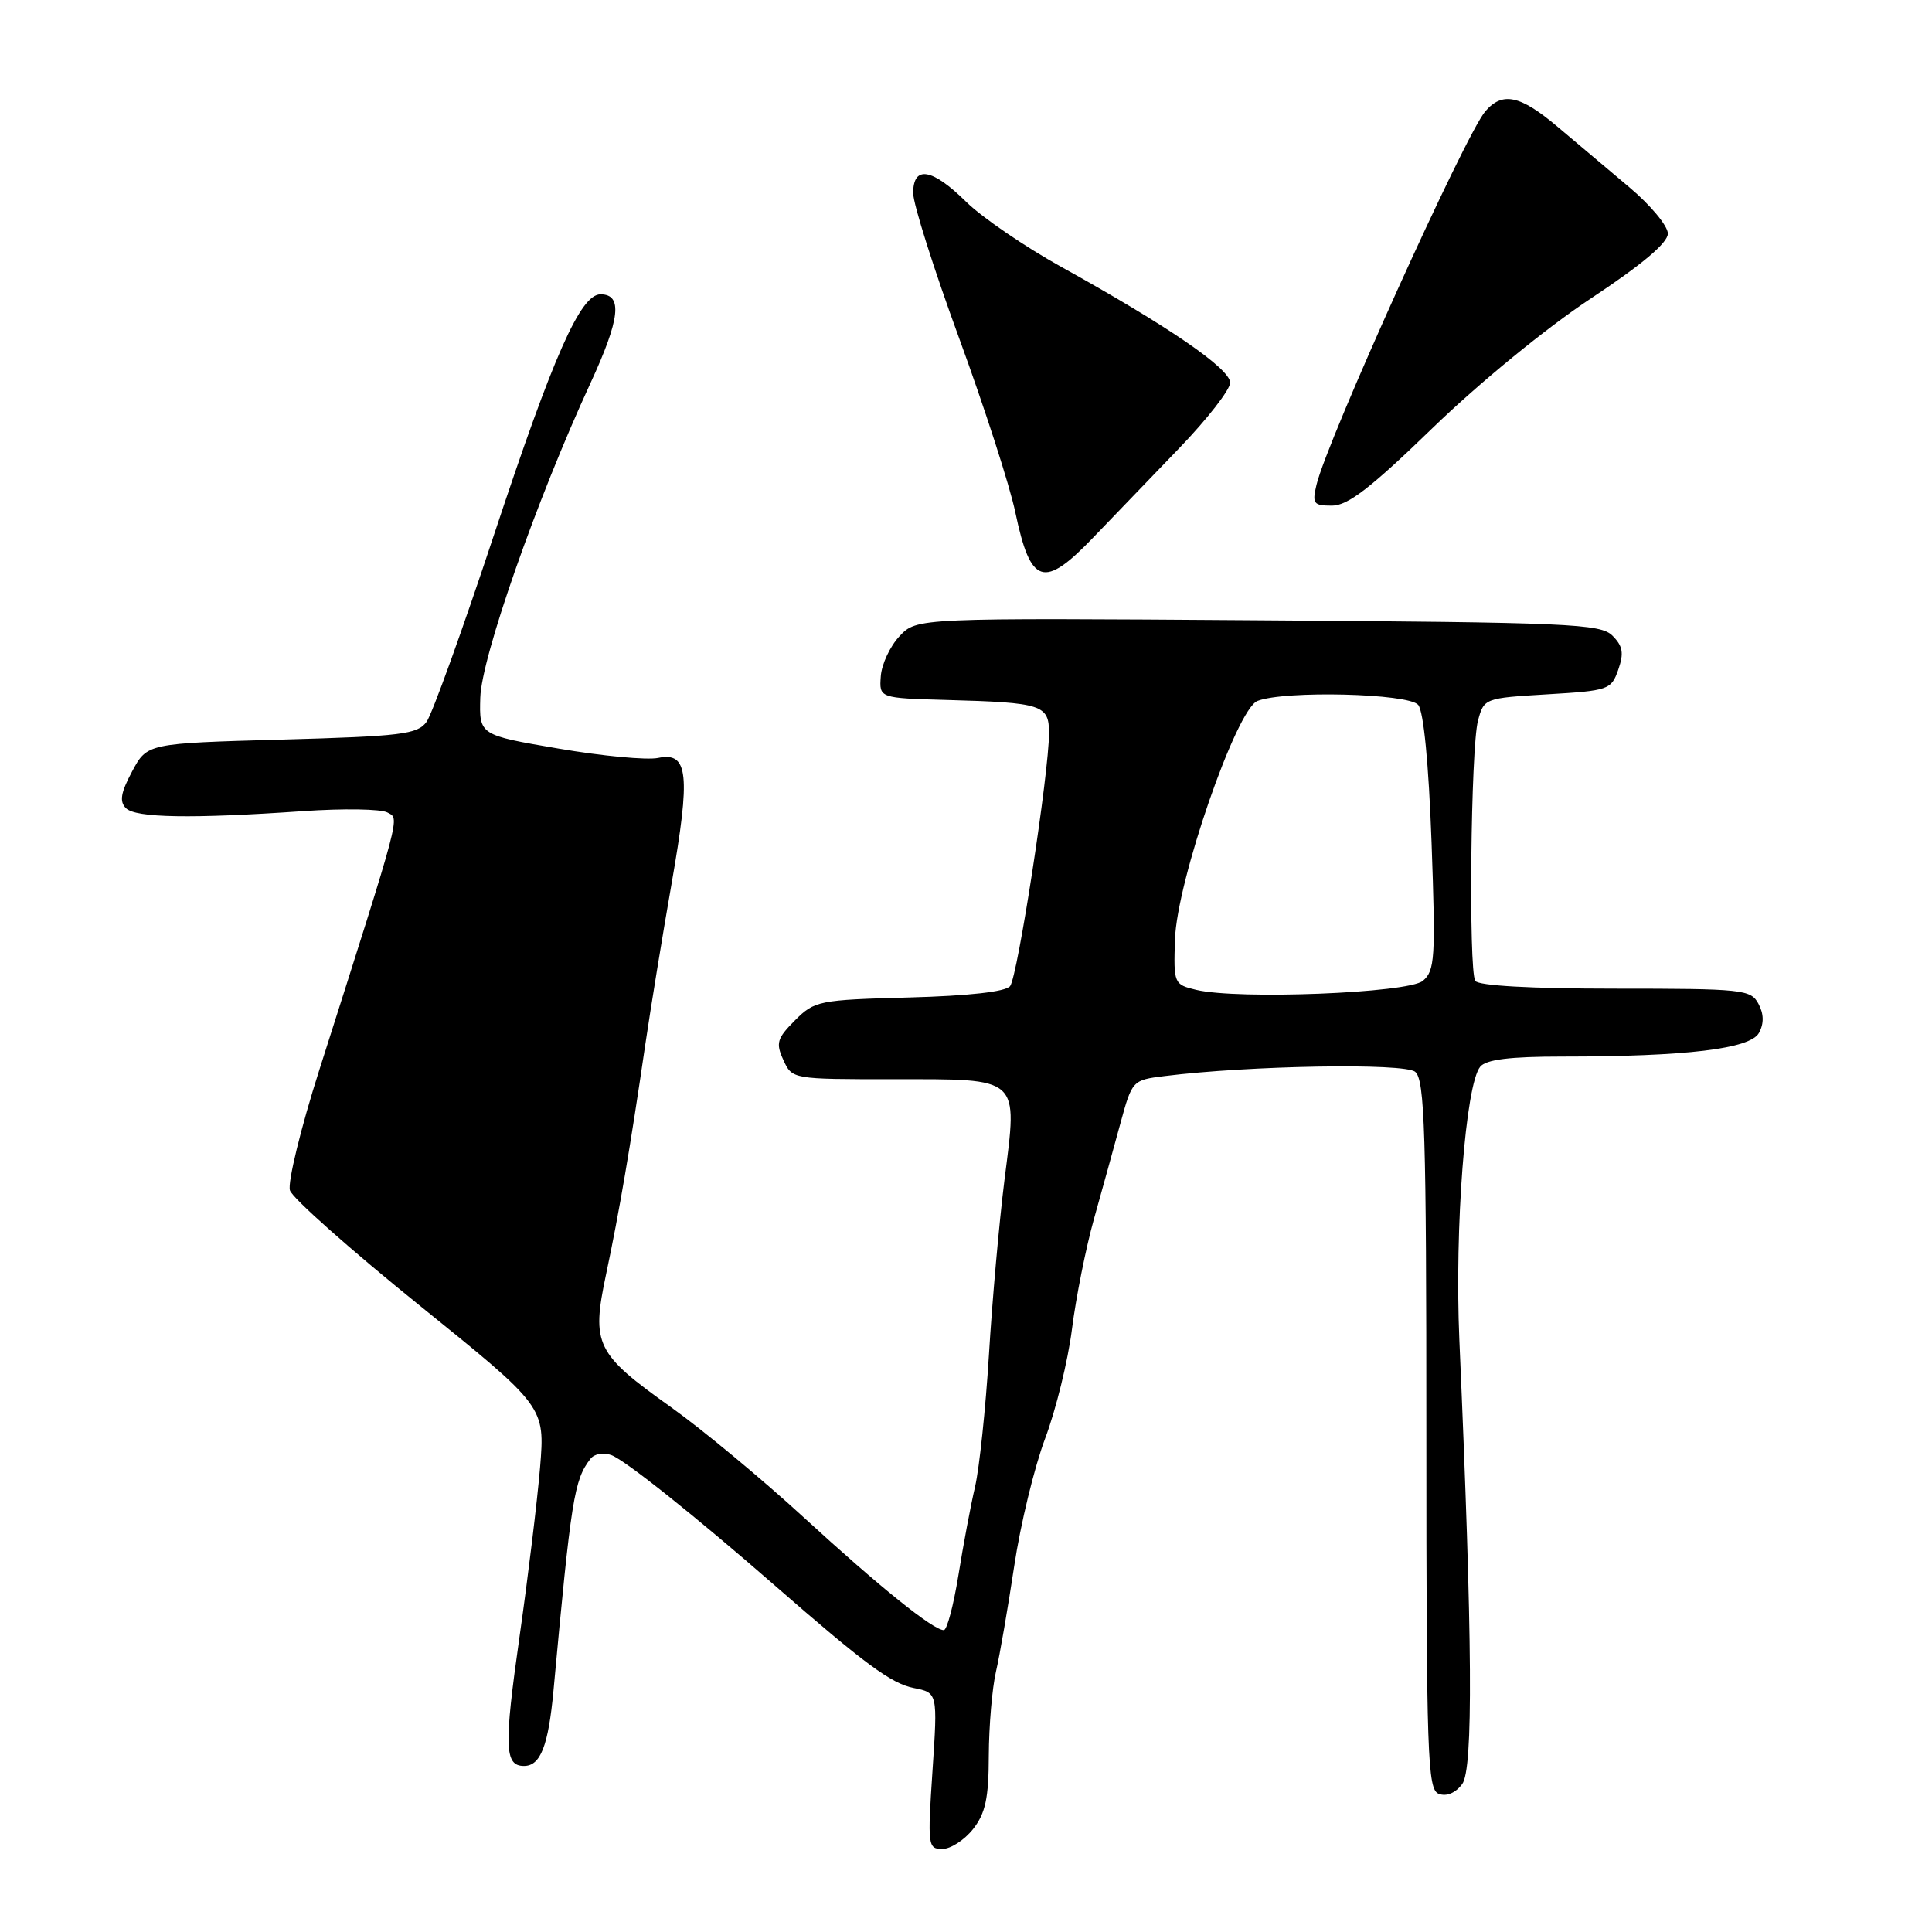 <?xml version="1.0" encoding="UTF-8" standalone="no"?>
<!DOCTYPE svg PUBLIC "-//W3C//DTD SVG 1.1//EN" "http://www.w3.org/Graphics/SVG/1.1/DTD/svg11.dtd" >
<svg xmlns="http://www.w3.org/2000/svg" xmlns:xlink="http://www.w3.org/1999/xlink" version="1.1" viewBox="0 0 256 256">
 <g >
 <path fill="currentColor"
d=" M 128.93 242.37 C 130.58 240.27 131.01 238.27 131.02 232.62 C 131.04 228.70 131.46 223.70 131.97 221.50 C 132.48 219.30 133.56 213.00 134.39 207.50 C 135.21 202.00 137.06 194.40 138.48 190.62 C 139.91 186.83 141.51 180.31 142.04 176.12 C 142.57 171.93 143.88 165.35 144.96 161.50 C 146.04 157.65 147.62 151.94 148.47 148.81 C 150.01 143.18 150.06 143.11 154.26 142.59 C 165.56 141.18 186.09 140.83 187.52 142.02 C 188.79 143.07 189.00 150.00 189.00 190.15 C 189.00 232.76 189.15 237.12 190.64 237.69 C 191.66 238.08 192.85 237.59 193.74 236.41 C 195.23 234.46 195.12 217.54 193.37 177.50 C 192.73 162.78 194.19 143.68 196.14 141.34 C 196.92 140.39 200.08 140.00 206.97 140.00 C 223.45 140.00 231.94 138.98 233.08 136.85 C 233.75 135.61 233.72 134.34 233.00 133.00 C 231.99 131.11 230.91 131.00 214.02 131.00 C 202.82 131.00 195.88 130.61 195.48 129.97 C 194.58 128.51 194.88 99.09 195.84 95.50 C 196.63 92.52 196.71 92.50 205.05 92.00 C 213.15 91.52 213.50 91.40 214.43 88.73 C 215.19 86.55 215.04 85.61 213.66 84.23 C 212.08 82.65 208.04 82.47 166.70 82.19 C 121.47 81.87 121.47 81.87 119.19 84.30 C 117.94 85.63 116.82 88.02 116.71 89.61 C 116.50 92.50 116.50 92.50 125.50 92.75 C 138.11 93.10 139.00 93.39 139.00 97.14 C 139.00 102.41 134.84 129.43 133.84 130.67 C 133.23 131.41 128.37 131.96 120.46 132.17 C 108.50 132.49 107.94 132.60 105.34 135.20 C 102.96 137.59 102.77 138.21 103.80 140.45 C 104.96 143.00 104.97 143.00 118.36 143.00 C 135.34 143.00 134.84 142.55 133.10 156.33 C 132.40 161.92 131.47 172.35 131.04 179.50 C 130.60 186.65 129.77 194.53 129.20 197.00 C 128.62 199.47 127.63 204.76 126.99 208.75 C 126.34 212.74 125.48 216.00 125.06 216.00 C 123.65 216.00 116.55 210.28 106.50 201.06 C 101.00 196.01 93.10 189.45 88.95 186.49 C 78.92 179.35 78.34 178.16 80.31 168.84 C 82.05 160.64 83.54 151.87 85.49 138.50 C 86.22 133.55 87.79 123.93 88.98 117.13 C 91.53 102.60 91.21 99.59 87.21 100.43 C 85.72 100.74 79.78 100.18 74.00 99.19 C 63.50 97.40 63.50 97.40 63.64 92.45 C 63.79 87.11 71.11 66.21 78.23 50.79 C 82.17 42.26 82.54 39.00 79.57 39.00 C 76.92 39.00 73.35 47.05 65.53 70.65 C 61.32 83.38 57.26 94.63 56.52 95.65 C 55.32 97.30 53.20 97.56 37.33 98.00 C 19.50 98.50 19.50 98.50 17.51 102.21 C 16.00 105.04 15.80 106.20 16.69 107.09 C 17.98 108.38 25.41 108.50 40.17 107.48 C 45.49 107.11 50.52 107.19 51.34 107.66 C 52.96 108.57 53.34 107.13 42.34 141.68 C 39.85 149.48 38.09 156.71 38.42 157.73 C 38.74 158.76 46.48 165.63 55.62 173.00 C 72.22 186.40 72.22 186.40 71.56 194.45 C 71.19 198.88 69.97 208.93 68.85 216.79 C 66.76 231.48 66.85 234.00 69.43 234.00 C 71.62 234.00 72.66 231.33 73.34 224.00 C 75.69 198.52 76.07 196.11 78.23 193.31 C 78.75 192.63 79.96 192.42 81.01 192.81 C 82.84 193.48 92.21 200.96 102.57 210.00 C 114.60 220.50 118.08 223.07 121.08 223.67 C 124.25 224.30 124.25 224.30 123.56 234.65 C 122.90 244.56 122.95 245.00 124.86 245.00 C 125.96 245.00 127.79 243.81 128.93 242.37 Z  M 144.89 71.19 C 147.43 68.54 152.54 63.23 156.25 59.39 C 159.96 55.54 163.00 51.64 163.00 50.71 C 163.00 48.85 154.75 43.19 140.67 35.39 C 135.81 32.70 130.12 28.81 128.03 26.75 C 123.51 22.29 121.00 21.87 121.00 25.59 C 121.00 27.02 123.74 35.68 127.10 44.84 C 130.45 54.00 133.81 64.38 134.54 67.91 C 136.57 77.54 138.29 78.08 144.89 71.19 Z  M 189.86 56.68 C 196.01 50.73 204.83 43.50 210.75 39.58 C 217.58 35.06 221.00 32.18 221.00 30.95 C 221.00 29.94 218.70 27.17 215.89 24.81 C 213.07 22.44 208.77 18.81 206.33 16.75 C 201.42 12.61 199.07 12.12 196.81 14.75 C 194.14 17.87 175.82 58.40 174.44 64.25 C 173.85 66.74 174.04 67.00 176.50 67.00 C 178.60 67.00 181.66 64.63 189.86 56.68 Z  M 158.50 131.16 C 155.55 130.45 155.50 130.34 155.69 124.47 C 155.95 116.74 163.82 93.98 166.62 92.88 C 170.20 91.47 186.65 91.88 187.92 93.40 C 188.64 94.28 189.31 101.17 189.69 111.66 C 190.24 126.97 190.13 128.64 188.53 129.97 C 186.58 131.59 164.03 132.48 158.50 131.16 Z "/>
</g>
</svg>